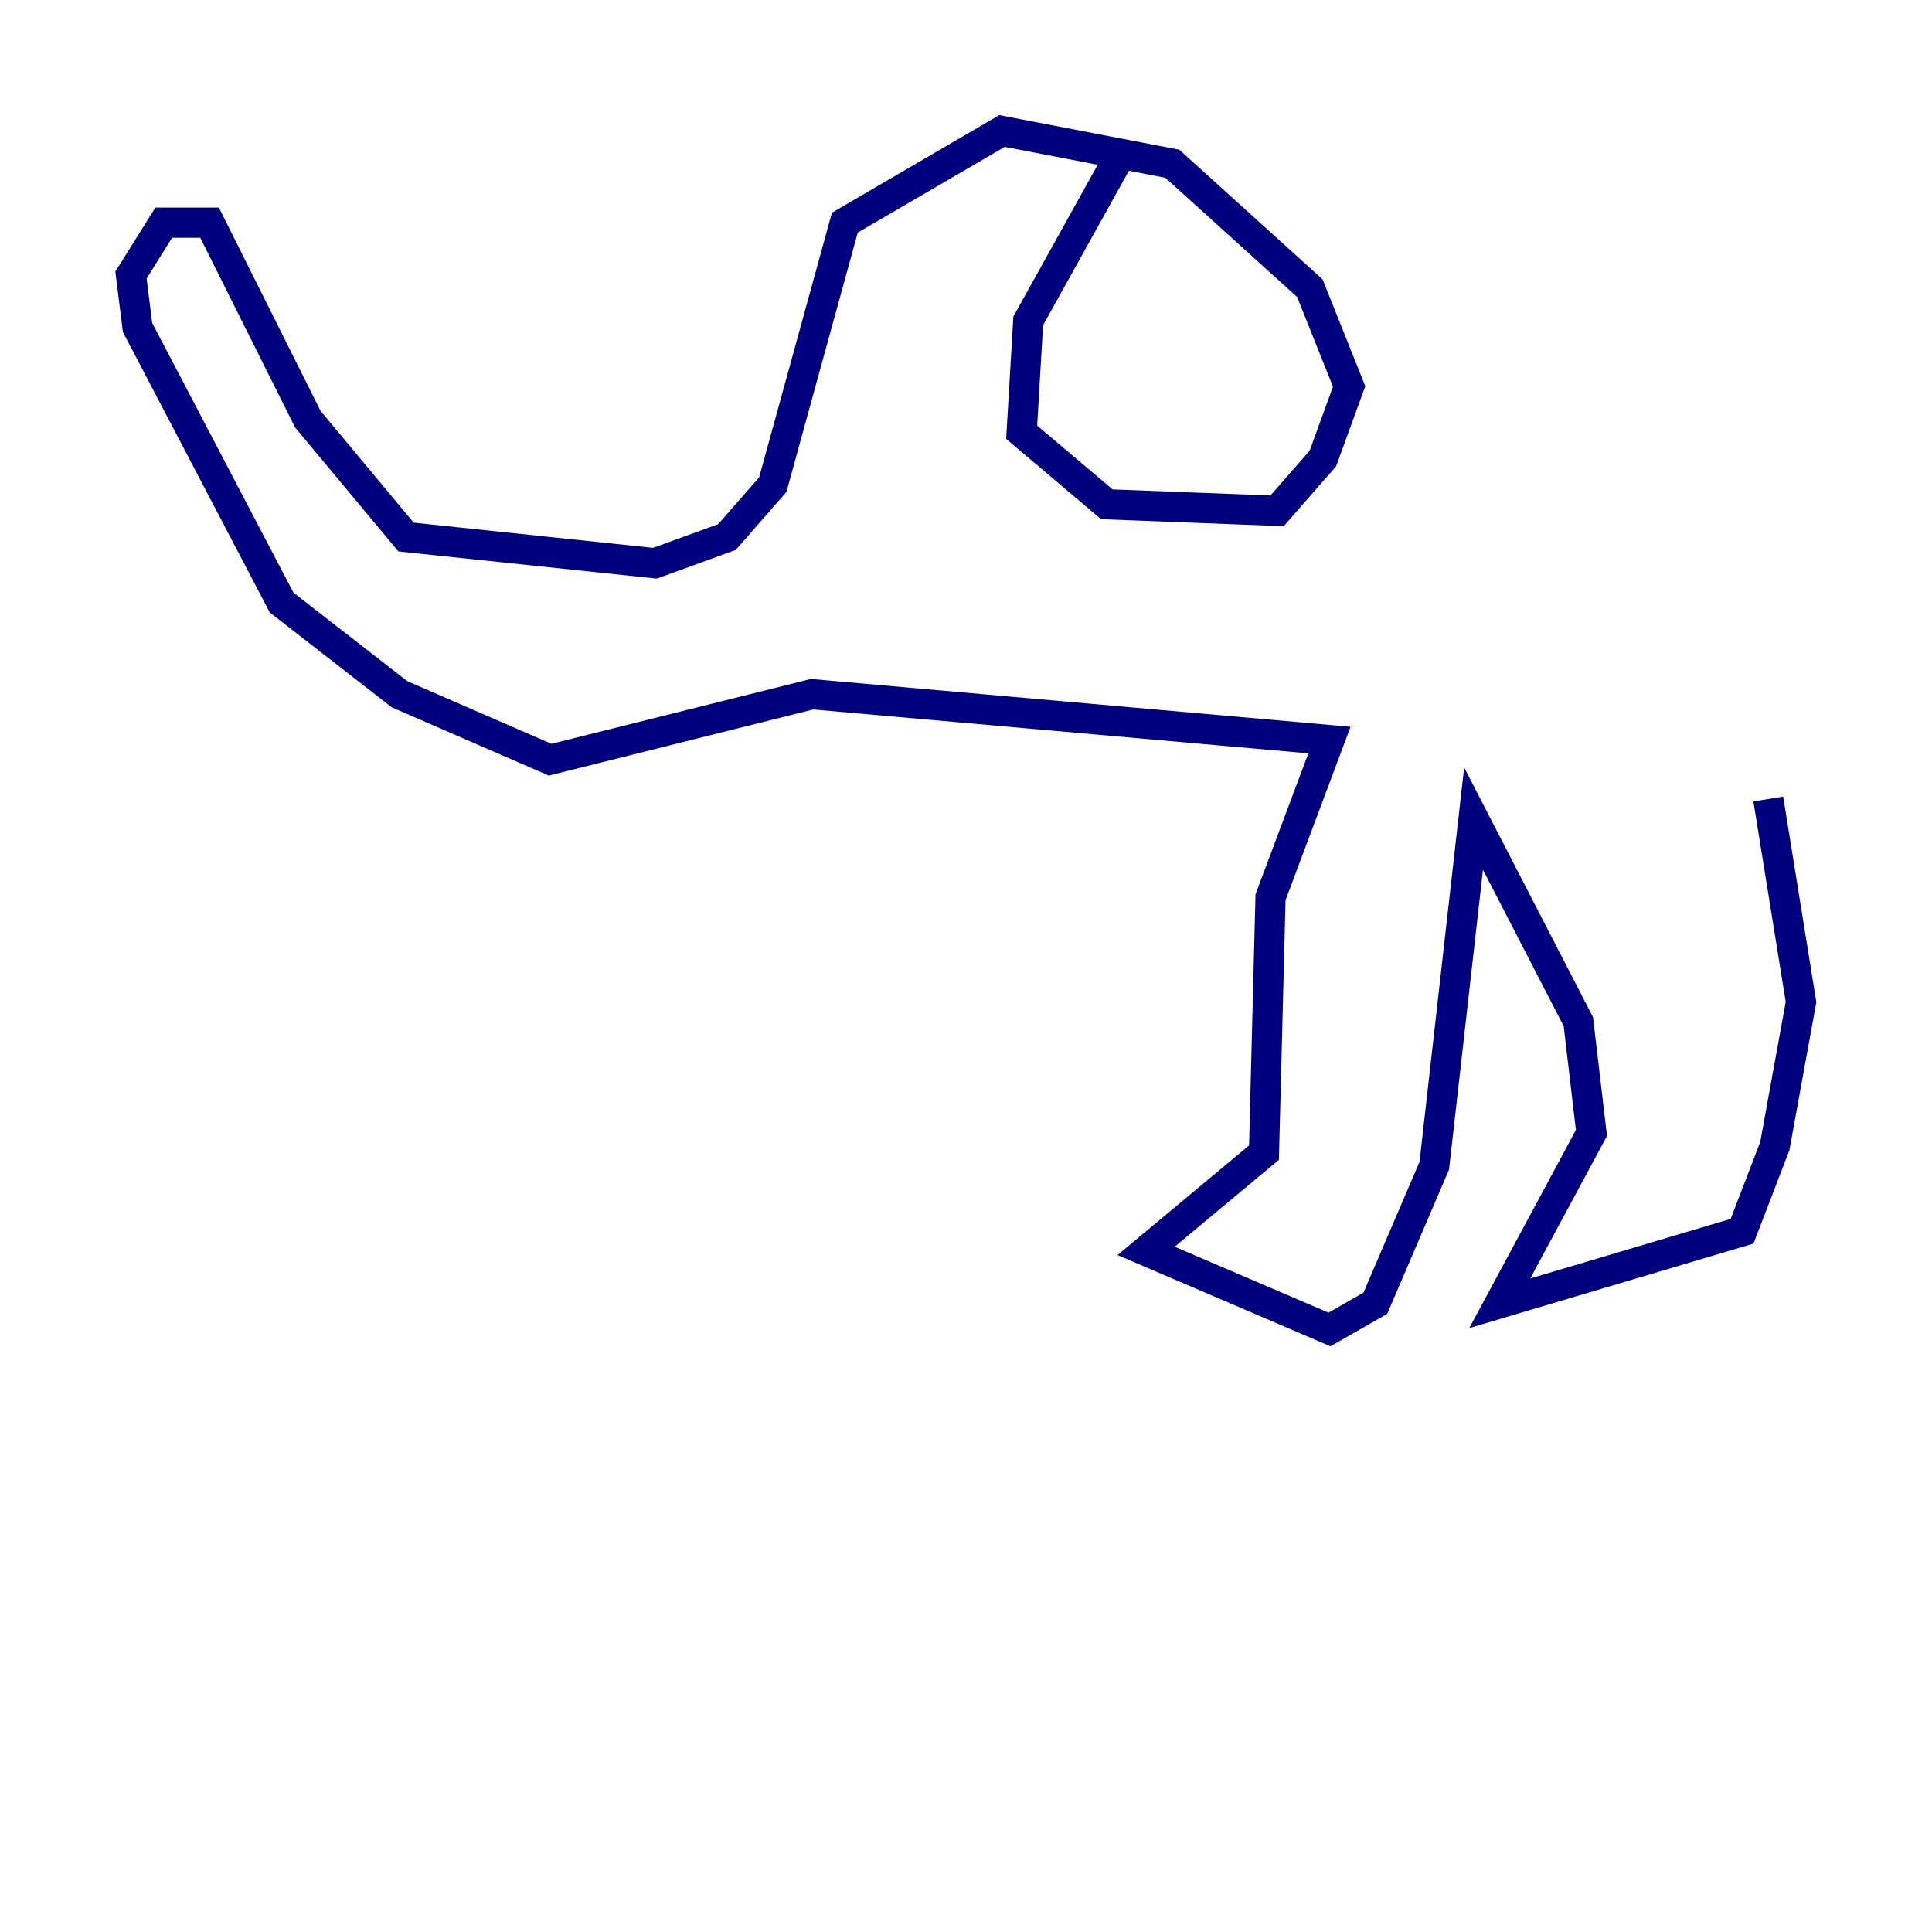 <?xml version="1.0" encoding="utf-8" ?>
<svg baseProfile="tiny" height="128" version="1.2" viewBox="0,0,128,128" width="128" xmlns="http://www.w3.org/2000/svg" xmlns:ev="http://www.w3.org/2001/xml-events" xmlns:xlink="http://www.w3.org/1999/xlink"><defs /><polyline fill="none" points="74.63,9.546 68.122,21.261 67.688,28.637 73.329,33.41 84.61,33.844 87.647,30.373 89.383,25.6 86.78,19.091 77.668,10.848 66.386,8.678 55.973,14.752 51.2,32.108 48.163,35.58 43.39,37.315 26.902,35.58 20.393,27.77 13.885,14.752 10.848,14.752 8.678,18.224 9.112,21.695 18.658,39.919 26.468,45.993 36.447,50.332 53.803,45.993 88.081,49.031 84.176,59.444 83.742,76.366 75.932,82.875 88.081,88.081 91.119,86.346 95.024,77.234 97.627,54.237 104.57,67.688 105.437,75.064 99.363,86.346 115.417,81.573 117.586,75.932 119.322,66.386 117.153,52.936" stroke="#00007f" stroke-width="2" /></svg>